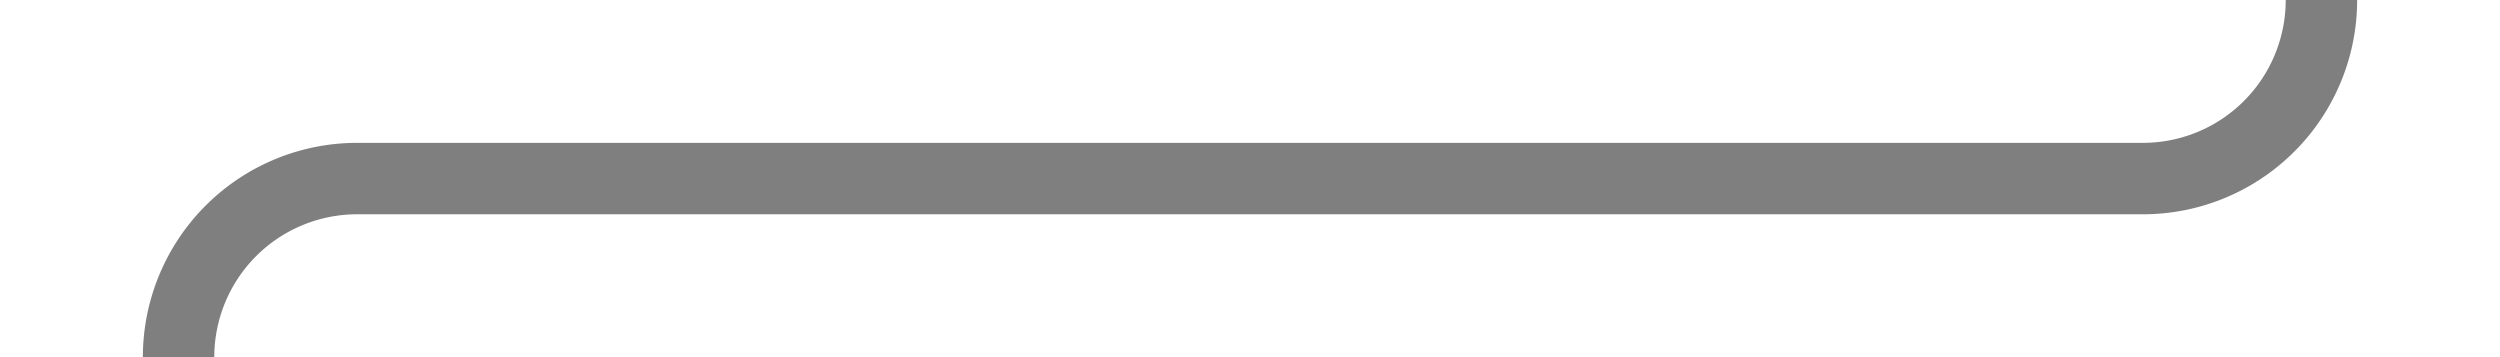 ﻿<?xml version="1.0" encoding="utf-8"?>
<svg version="1.1" xmlns:xlink="http://www.w3.org/1999/xlink" width="70px" height="10px" preserveAspectRatio="xMinYMid meet" viewBox="2213 435  70 8" xmlns="http://www.w3.org/2000/svg">
  <path d="M 2278 422  L 2278 434  A 5 5 0 0 1 2273 439 L 2223 439  A 5 5 0 0 0 2218 444 L 2218 451  " stroke-width="2" stroke="#7f7f7f" fill="none" />
  <path d="M 2278 420  A 3.5 3.5 0 0 0 2274.5 423.5 A 3.5 3.5 0 0 0 2278 427 A 3.5 3.5 0 0 0 2281.5 423.5 A 3.5 3.5 0 0 0 2278 420 Z " fill-rule="nonzero" fill="#7f7f7f" stroke="none" />
</svg>